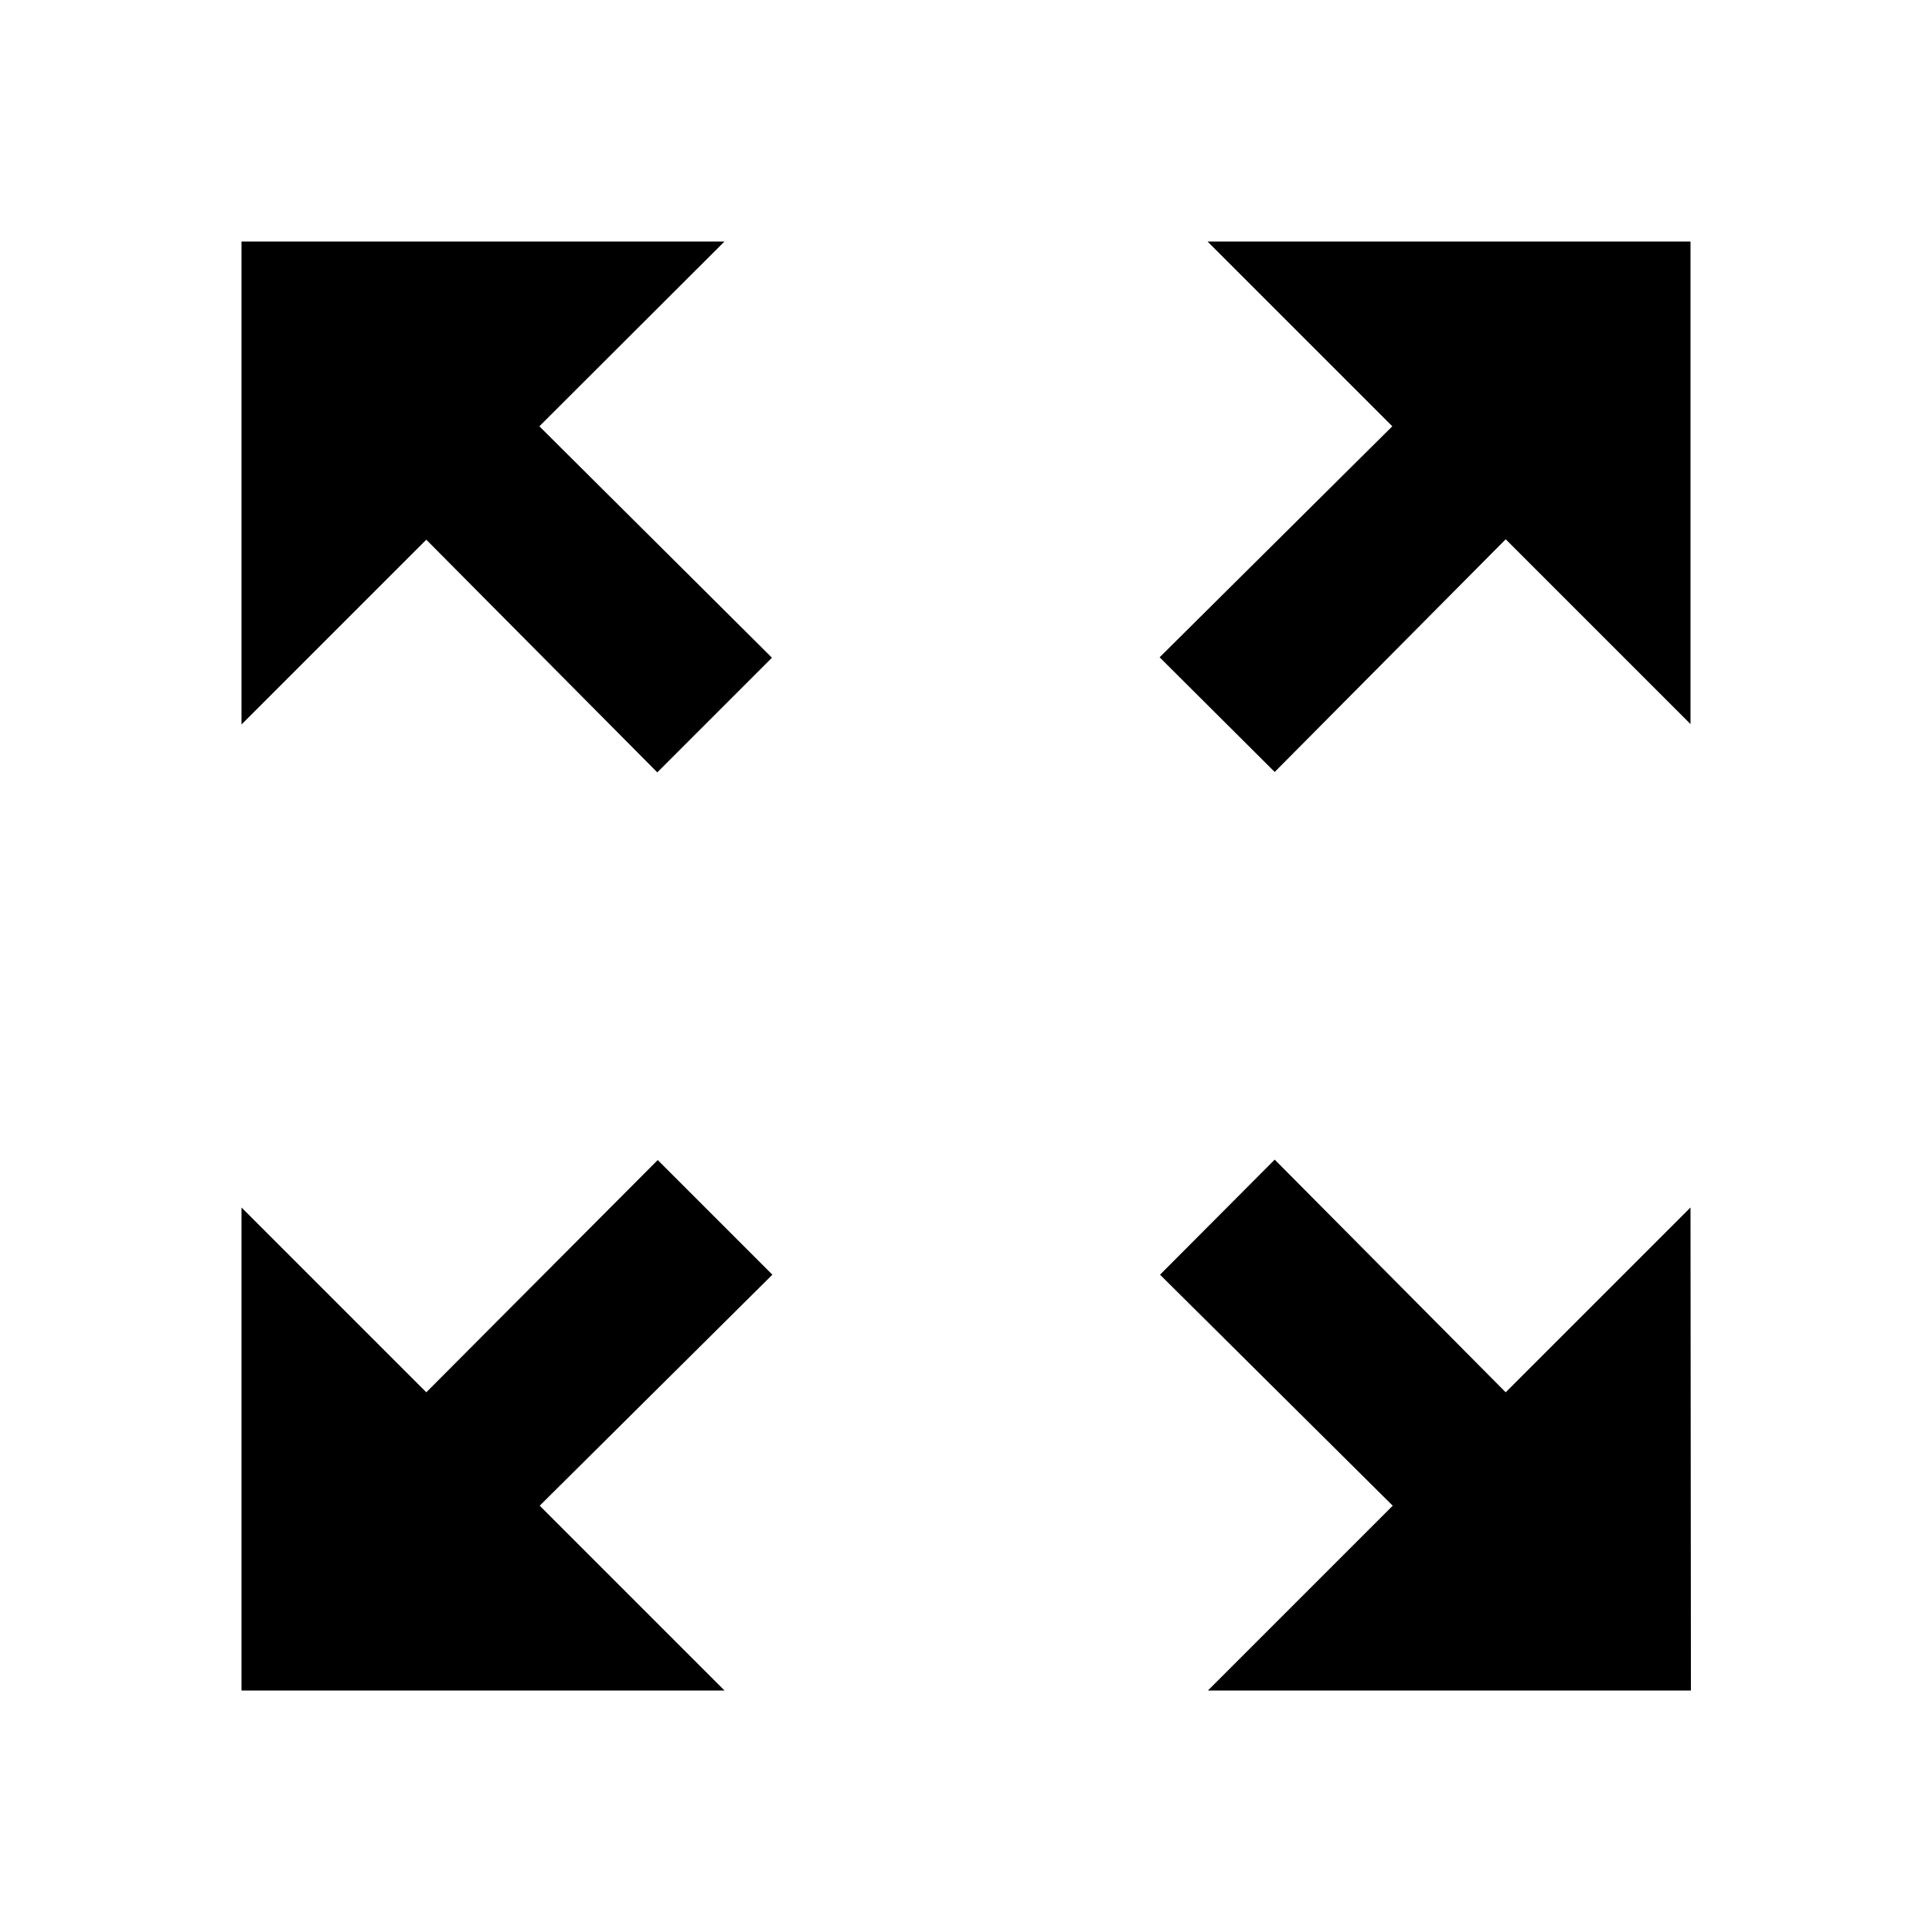 <svg xmlns="http://www.w3.org/2000/svg" width="23" height="23" viewBox="0 0 23 23"><rect width="23" height="23" fill="none"/><g transform="translate(2.875 2.875)"><path d="M14.5,3l2.2,2.2-2.77,2.75L15.3,9.315l2.75-2.77,2.2,2.2V3ZM3,8.75l2.2-2.2,2.75,2.77L9.315,7.955,6.546,5.2,8.75,3H3Zm5.75,11.5-2.2-2.2,2.77-2.75L7.955,13.935,5.2,16.7,3,14.5v5.75Zm11.5-5.75-2.2,2.2-2.75-2.77L13.935,15.3l2.77,2.75-2.2,2.2h5.75Z" transform="translate(-3 -3)"/></g></svg>